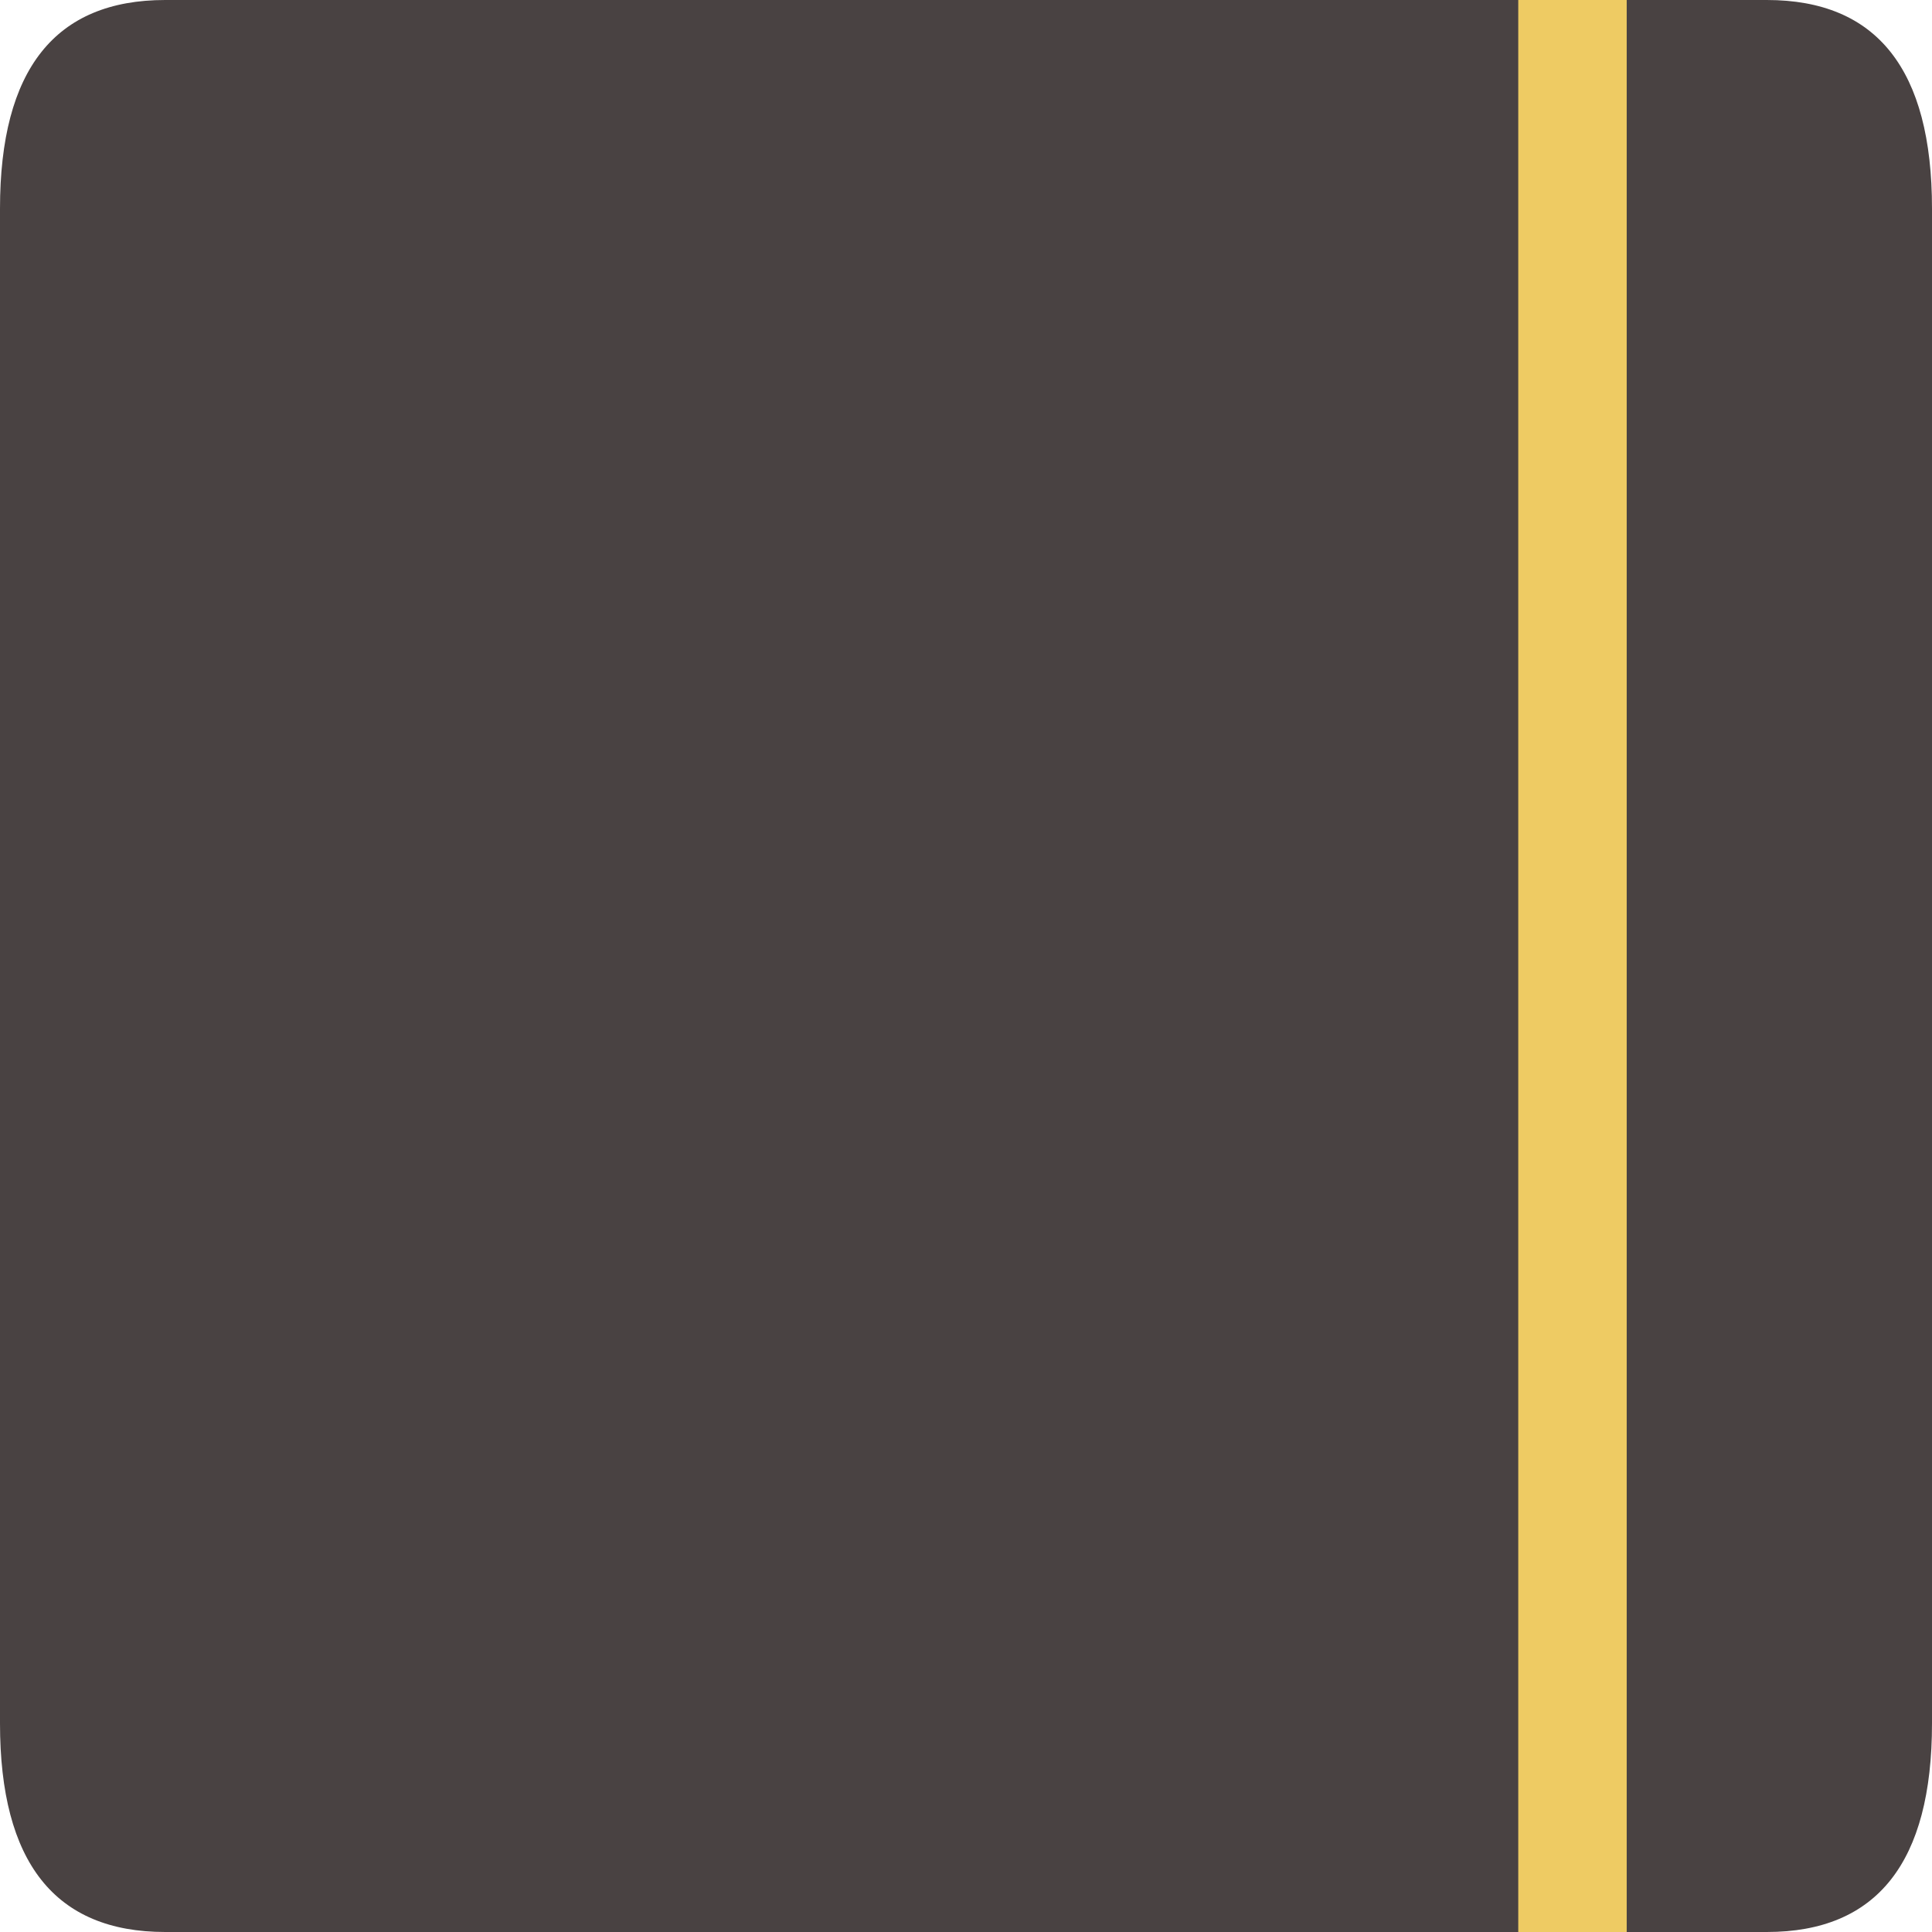 <?xml version="1.0" encoding="utf-8"?><svg xmlns="http://www.w3.org/2000/svg" xmlns:xlink="http://www.w3.org/1999/xlink" version="1.1" class="page" pageAlignment="none" x="0px" y="0px" width="200px" height="200px" viewBox="0 0 200 200" enable-background="new 0 0 200 200" xml:space="preserve"><defs/><style type="text/css"/><style type="text/css"/><g type="LAYER" name="workspace" id="workspace" locked="true"/><g id="Layer 01" type="LAYER" name="Layer 01"><path transform="matrix(1 0 0 1 -5.684341886080802e-14 0)" width="200" height="200" stroke-width="0" stroke-miterlimit="3" stroke="#020000" fill="#3D3535" opacity="0.93" d="M17.103,0 L182.897,0 Q200,0 200,21.594 L200,178.406 Q200,200 182.897,200 L17.103,200 Q0,200 0,178.406 L0,21.594 Q0,0 17.103,0 Z "/><path transform="matrix(1 0 0 1 157.17 0)" width="11.226" height="200" stroke-width="0" stroke-miterlimit="3" stroke="#B42929" fill="#FAD666" opacity="0.93" d="M5.684341886080802e-14,0 L11.226,0 L11.226,200 L5.684341886080802e-14,200 L5.684341886080802e-14,0 Z "/></g></svg>